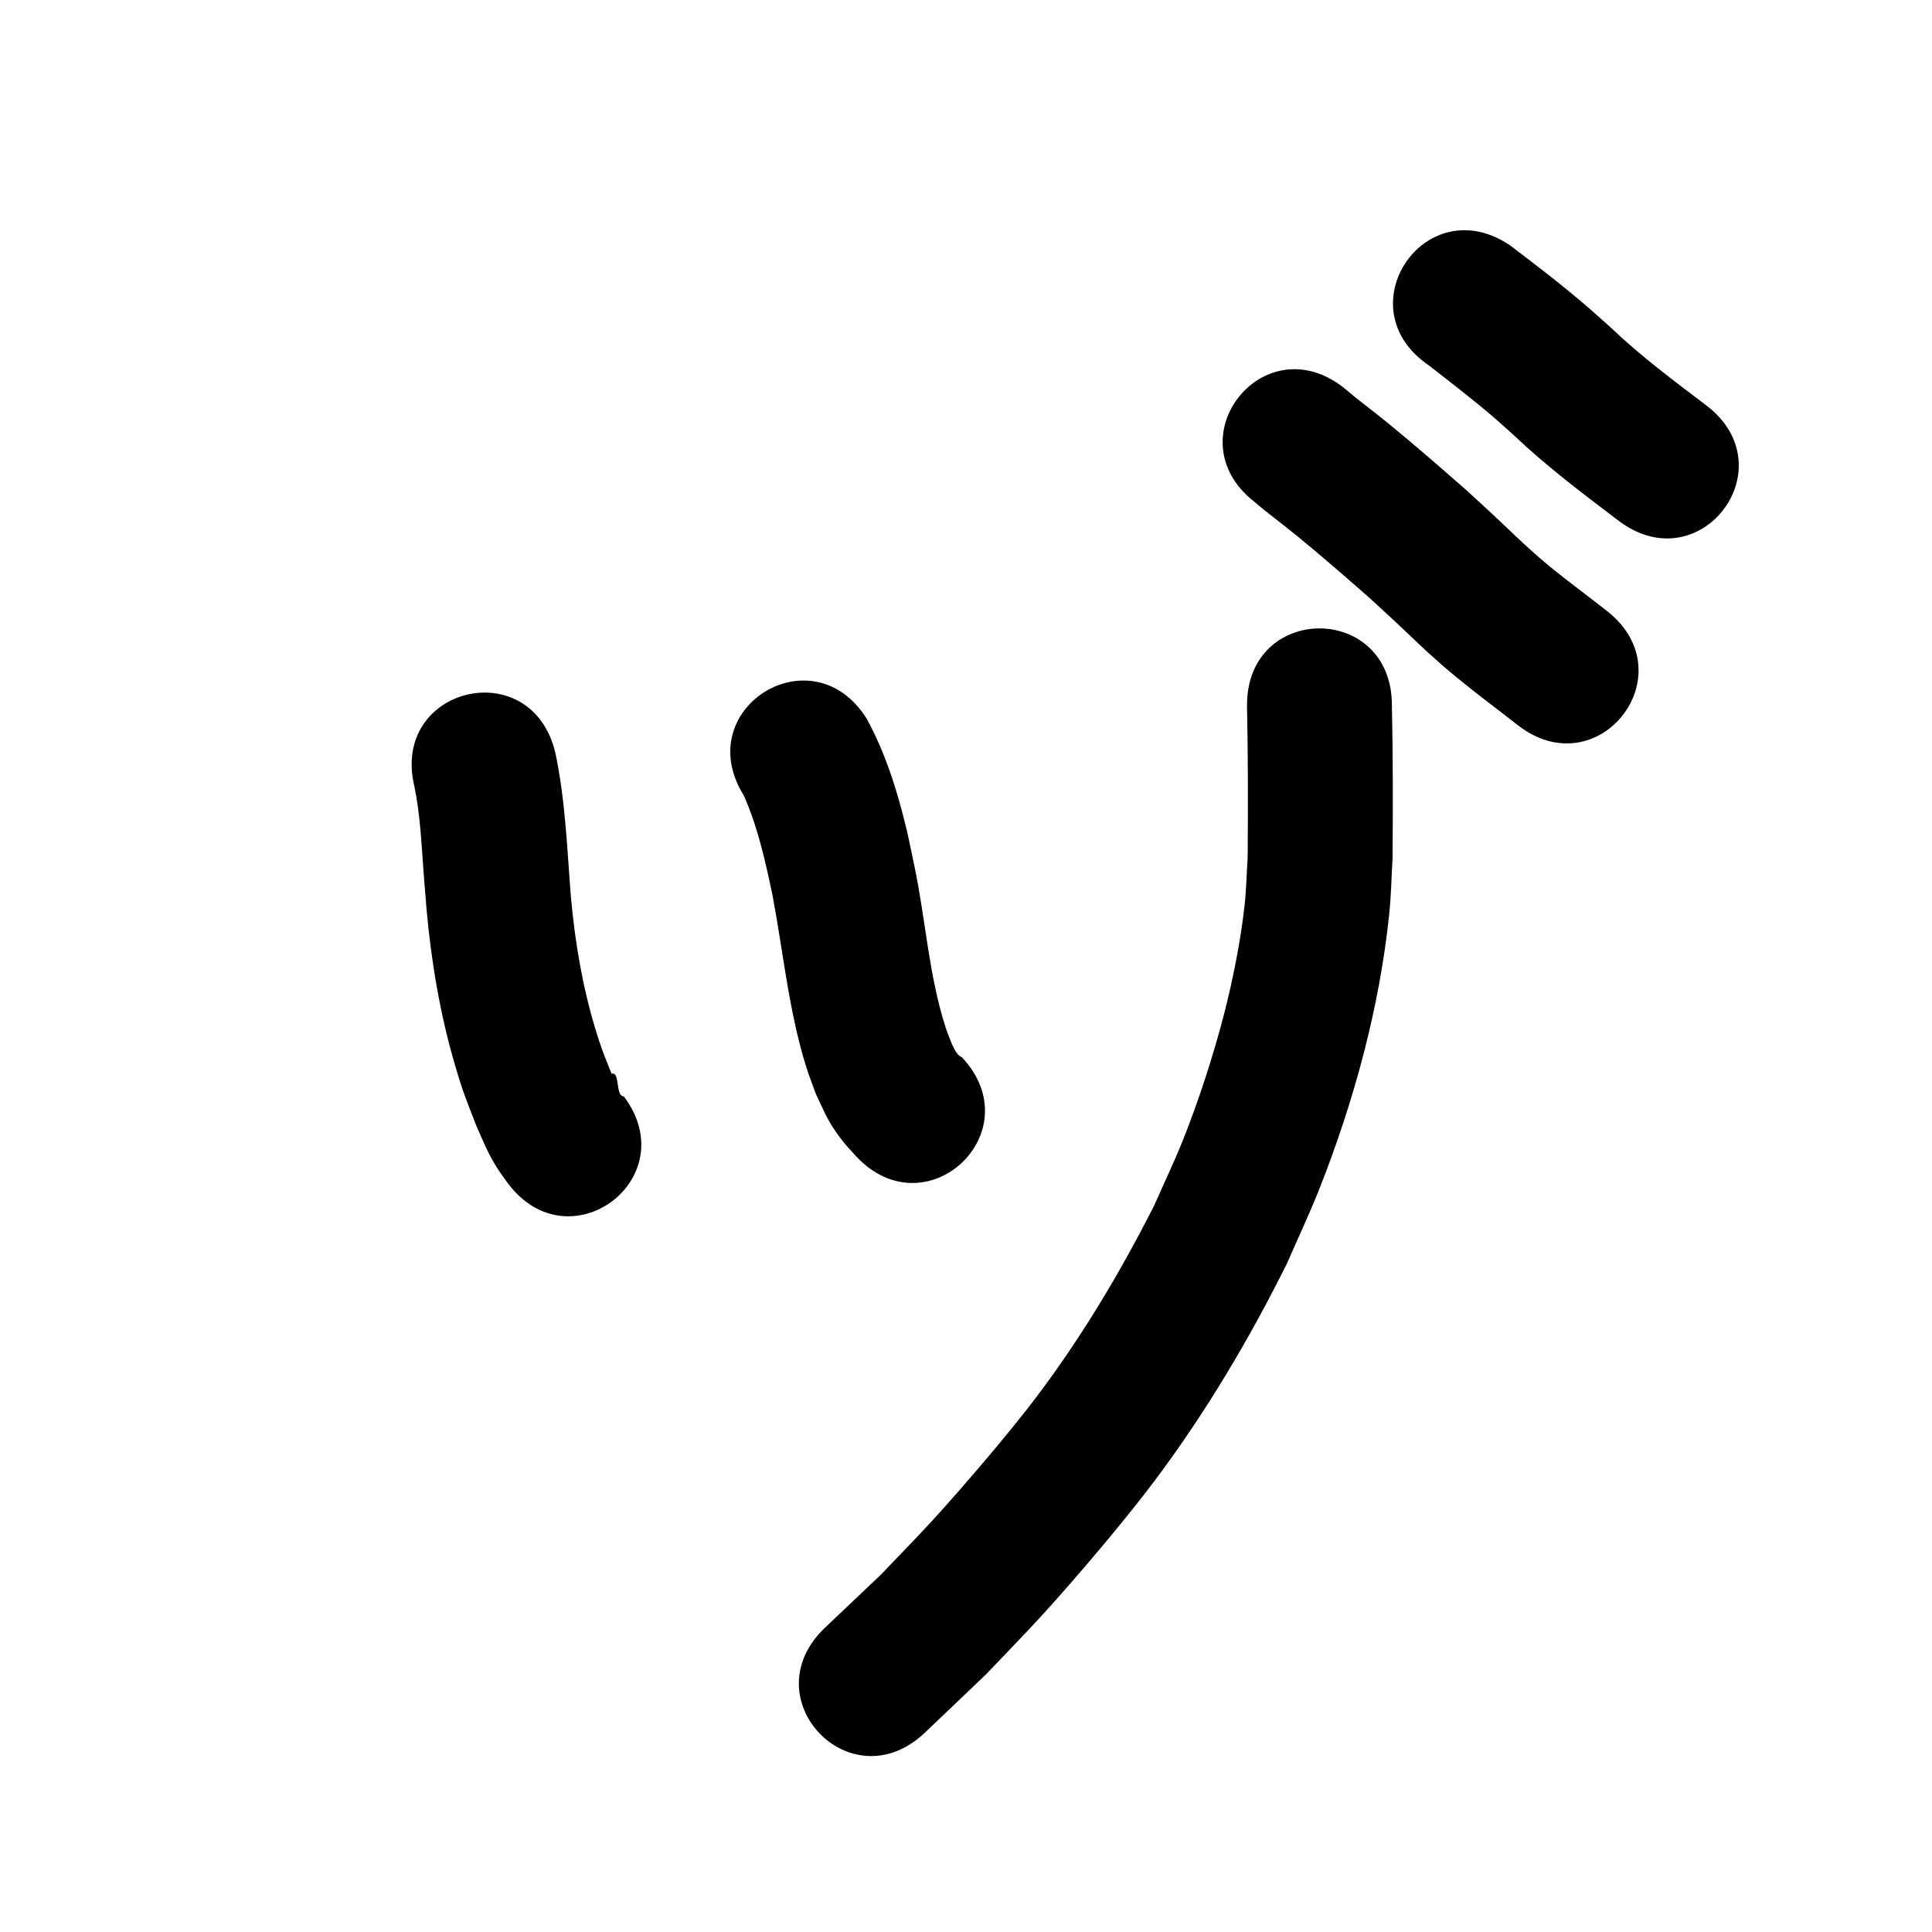 <?xml version="1.0" ?>
<svg xmlns="http://www.w3.org/2000/svg" width="1000" height="1000">
<path d="m 214.467,406.953 c 3.07,14.748 3.67,29.896 4.809,44.876 0.468,6.156 0.978,12.309 1.467,18.463 2.473,27.623 7.102,55.045 14.955,81.666 4.235,14.355 5.782,17.606 10.972,31.048 3.662,8.181 5.716,13.555 10.358,21.09 1.79,2.905 3.913,5.592 5.869,8.388 31.8,42.441 91.821,-2.532 60.02,-44.973 v 0 c -4.567,-0.091 -1.771,-12.96 -6.38,-11.774 -4.066,-10.269 -5.079,-12.262 -8.463,-23.442 -6.695,-22.118 -10.472,-44.961 -12.568,-67.949 -1.987,-24.976 -2.835,-50.234 -8.089,-74.802 -12.31,-51.585 -85.261,-34.176 -72.952,17.408 z"/>
<path d="m 385.02,411.793 c 7.311,16.541 11.173,34.223 14.878,51.844 5.571,29.63 8.418,59.915 17.466,88.802 1.477,4.714 3.33,9.303 4.995,13.954 5.311,11.051 5.989,13.896 13.336,23.637 2.282,3.026 5.003,5.694 7.505,8.54 36.28,38.681 90.984,-12.627 54.703,-51.308 v 0 c -2.771,-1.238 -3.8,-4.157 -5.14,-6.717 -1.051,-2.745 -2.242,-5.441 -3.152,-8.236 -8.891,-27.305 -10.47,-56.333 -16.36,-84.297 -1.367,-6.35 -2.587,-12.734 -4.101,-19.05 -4.704,-19.634 -10.826,-39.223 -20.571,-56.983 -28.153,-44.944 -91.713,-5.13 -63.56,39.814 z"/>
<path d="m 645.446,365.033 c 0.535,26.165 0.57,52.335 0.343,78.503 -0.526,8.299 -0.677,16.631 -1.578,24.898 -1.991,18.261 -6.128,38.995 -10.697,56.664 -5.514,21.324 -13.146,44.819 -21.31,65.218 -4.559,11.392 -9.886,22.461 -14.83,33.692 -17.548,34.617 -37.494,68.023 -60.887,99.034 -13.545,17.956 -37.551,46.05 -52.646,62.62 -9.162,10.058 -18.743,19.727 -28.114,29.59 -9.563,9.071 -19.126,18.143 -28.689,27.214 -38.43,36.546 13.254,90.895 51.684,54.348 v 0 c 10.473,-9.982 20.945,-19.964 31.418,-29.946 10.073,-10.635 20.37,-21.062 30.219,-31.904 17.376,-19.129 42.204,-48.38 57.607,-68.965 26.231,-35.058 48.63,-72.774 68.124,-111.942 5.577,-12.828 11.587,-25.477 16.732,-38.485 17.964,-45.411 31.199,-93.893 36.247,-142.548 0.994,-9.581 1.144,-19.23 1.716,-28.845 0.222,-26.382 0.219,-52.766 -0.34,-79.145 0,-53.033 -75,-53.033 -75,0 z"/>
<path d="m 649.111,259.62 c 1.15,0.964 2.283,1.95 3.45,2.893 6.336,5.12 12.833,10.038 19.148,15.184 12.892,10.505 25.393,21.494 37.897,32.452 4.212,3.891 8.449,7.756 12.636,11.673 9.675,9.052 13.921,13.48 23.922,22.205 10.416,9.087 21.414,17.418 32.369,25.831 2.345,1.822 4.689,3.644 7.034,5.466 41.877,32.539 87.894,-26.685 46.017,-59.224 v 0 c -2.457,-1.909 -4.915,-3.818 -7.372,-5.728 -9.316,-7.153 -18.765,-14.163 -27.635,-21.876 -9.342,-8.124 -14.225,-13.161 -23.481,-21.801 -4.661,-4.352 -9.38,-8.641 -14.069,-12.962 -13.452,-11.779 -26.917,-23.556 -40.78,-34.853 -7.35,-5.99 -10.85,-8.474 -17.66,-13.975 -1.681,-1.358 -3.324,-2.76 -4.987,-4.14 -41.616,-32.873 -88.105,25.981 -46.489,58.854 z"/>
<path d="m 739.593,189.129 c 11.691,9.182 23.554,18.178 34.78,27.934 3.111,2.704 6.144,5.497 9.215,8.246 16.944,16.099 35.61,30.139 54.202,44.232 42.264,32.035 87.569,-27.735 45.304,-59.77 v 0 c -16.998,-12.883 -34.124,-25.641 -49.567,-40.417 -3.622,-3.226 -7.198,-6.505 -10.867,-9.678 -13.209,-11.424 -27.098,-22.119 -41.02,-32.652 -43.914,-29.733 -85.963,32.372 -42.048,62.104 z"/>
</svg>
